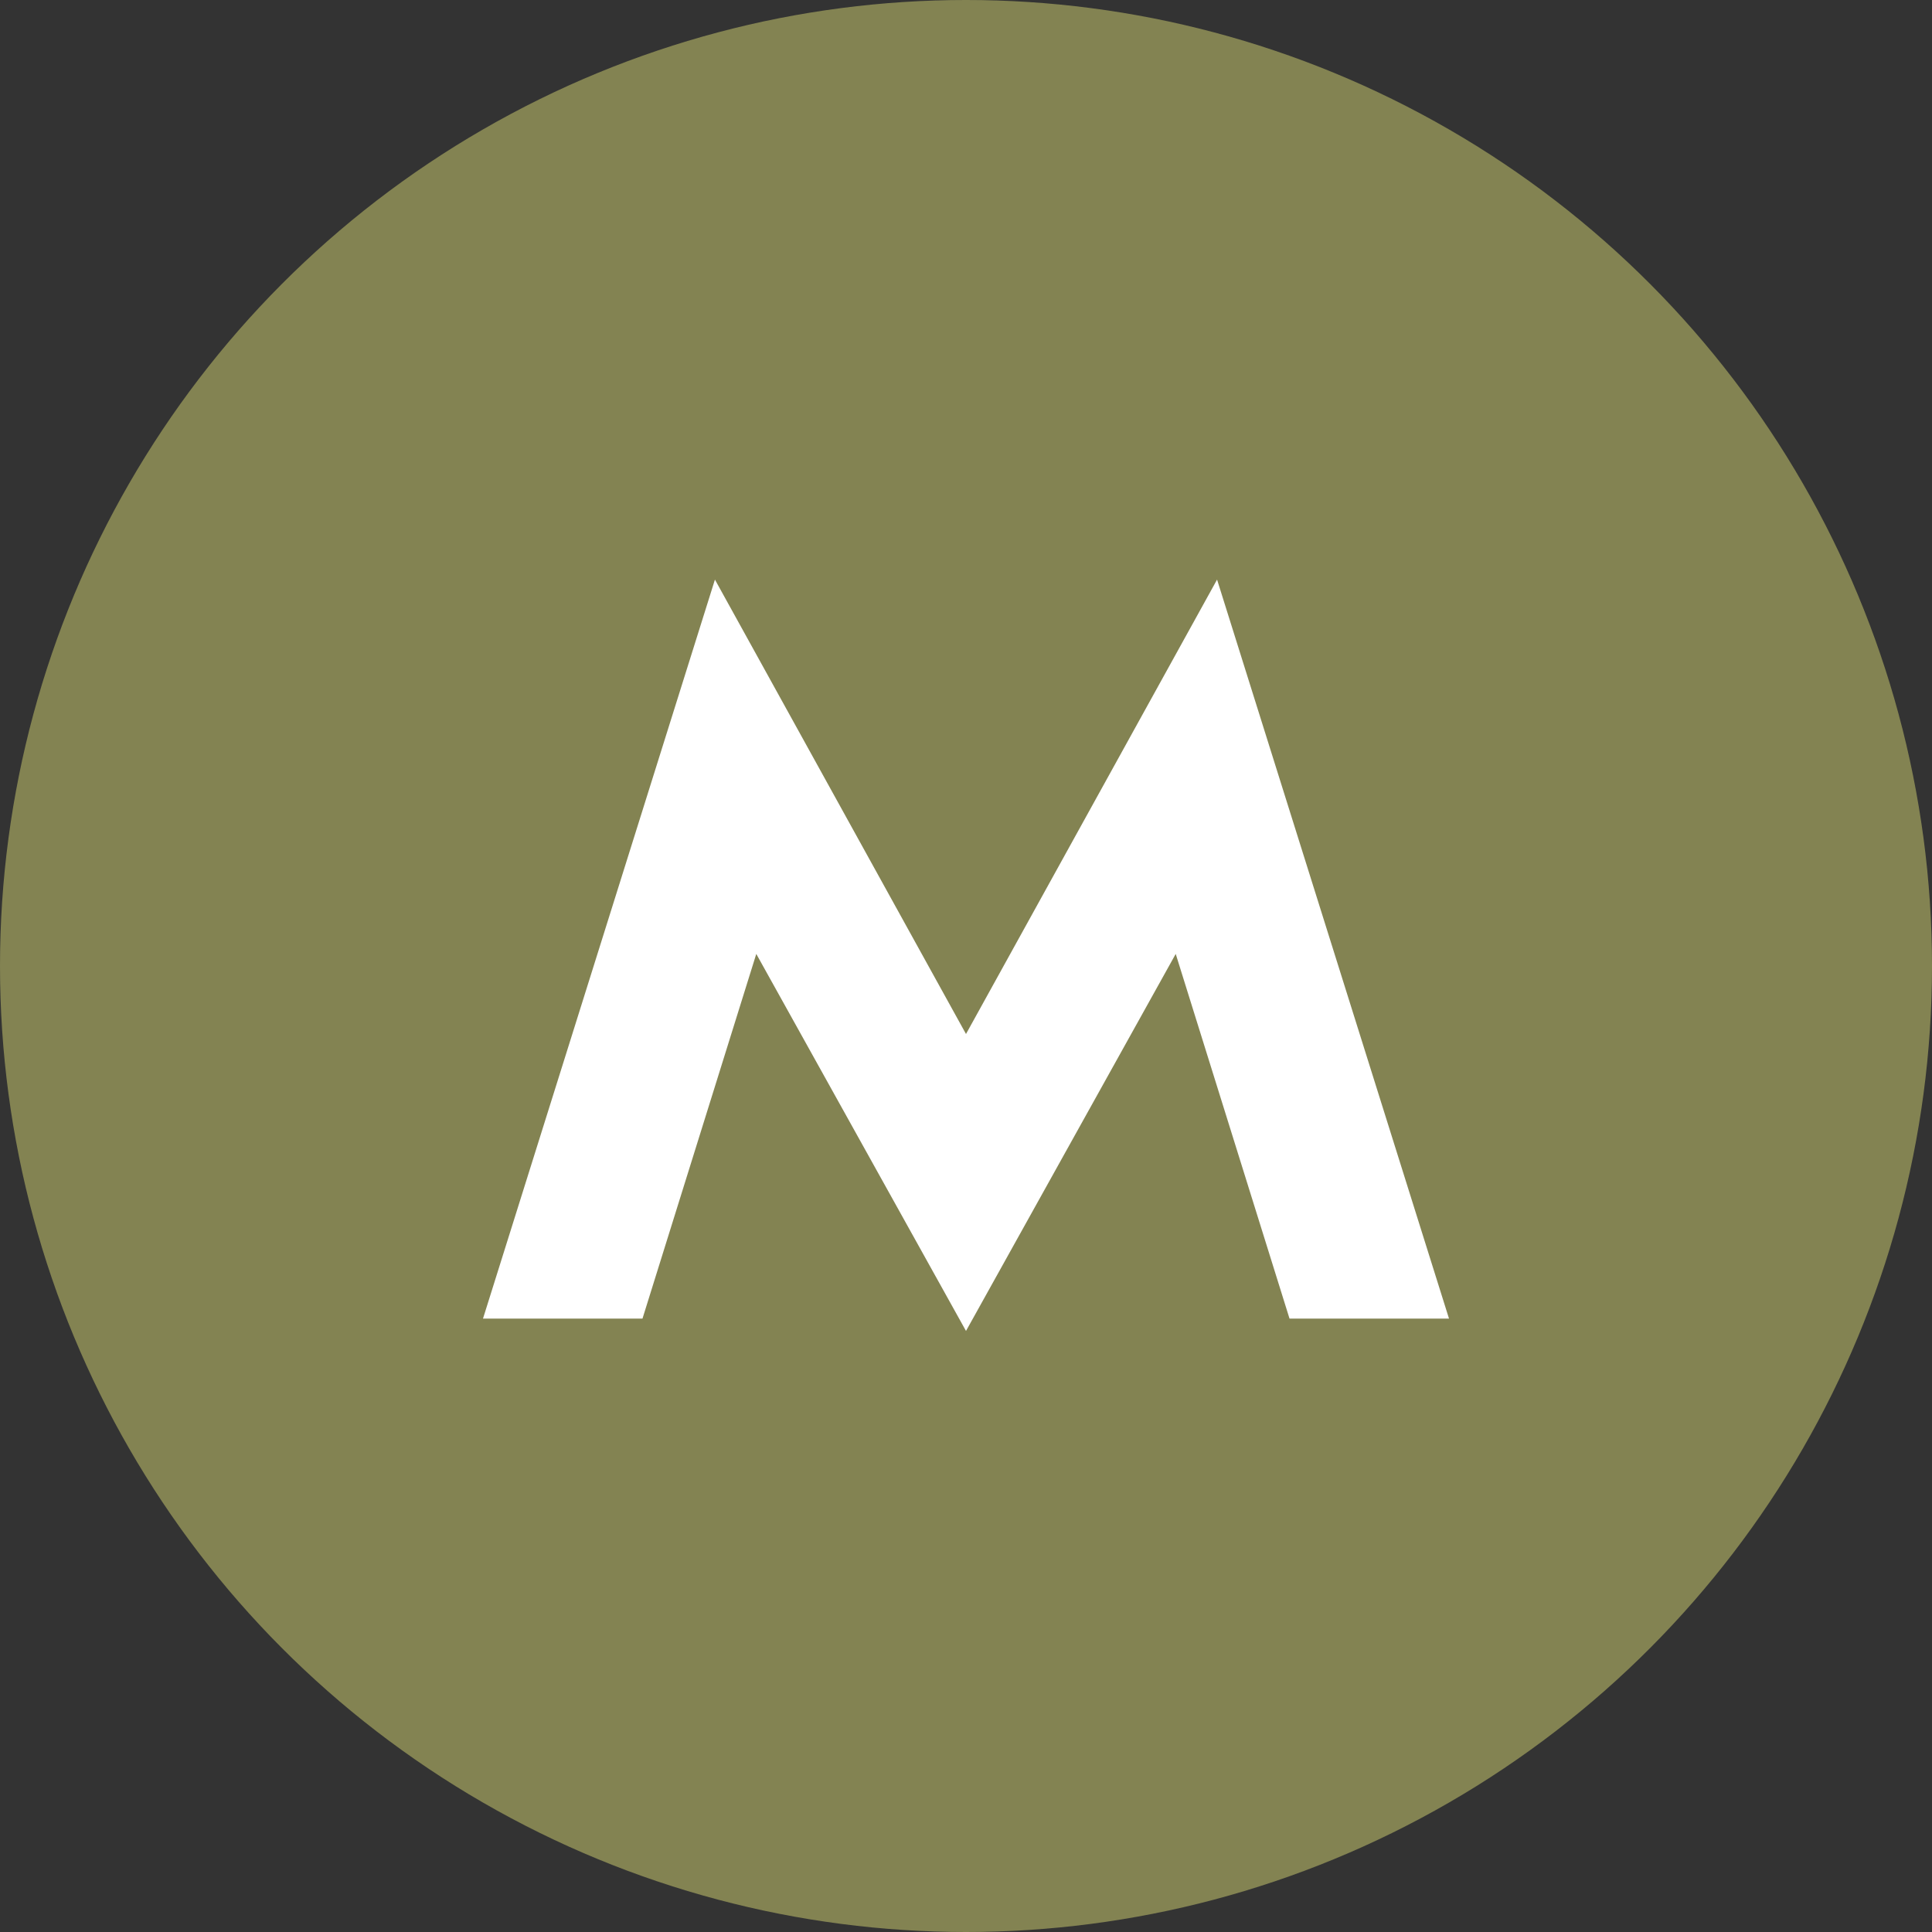 <svg width="20" height="20" viewBox="0 0 20 20" fill="none" xmlns="http://www.w3.org/2000/svg">
<rect x="0" y="0" width="20" height="20" fill="#333333" stroke="none"/>
<circle cx="10" cy="10" r="10" fill="#838352"/>
<path d="M10 13.778L7.829 9.875L6.651 13.65H5L7.401 6L10 10.704L12.599 6L15 13.65H13.349L12.171 9.875L10 13.778Z" fill="white"/>
</svg>
